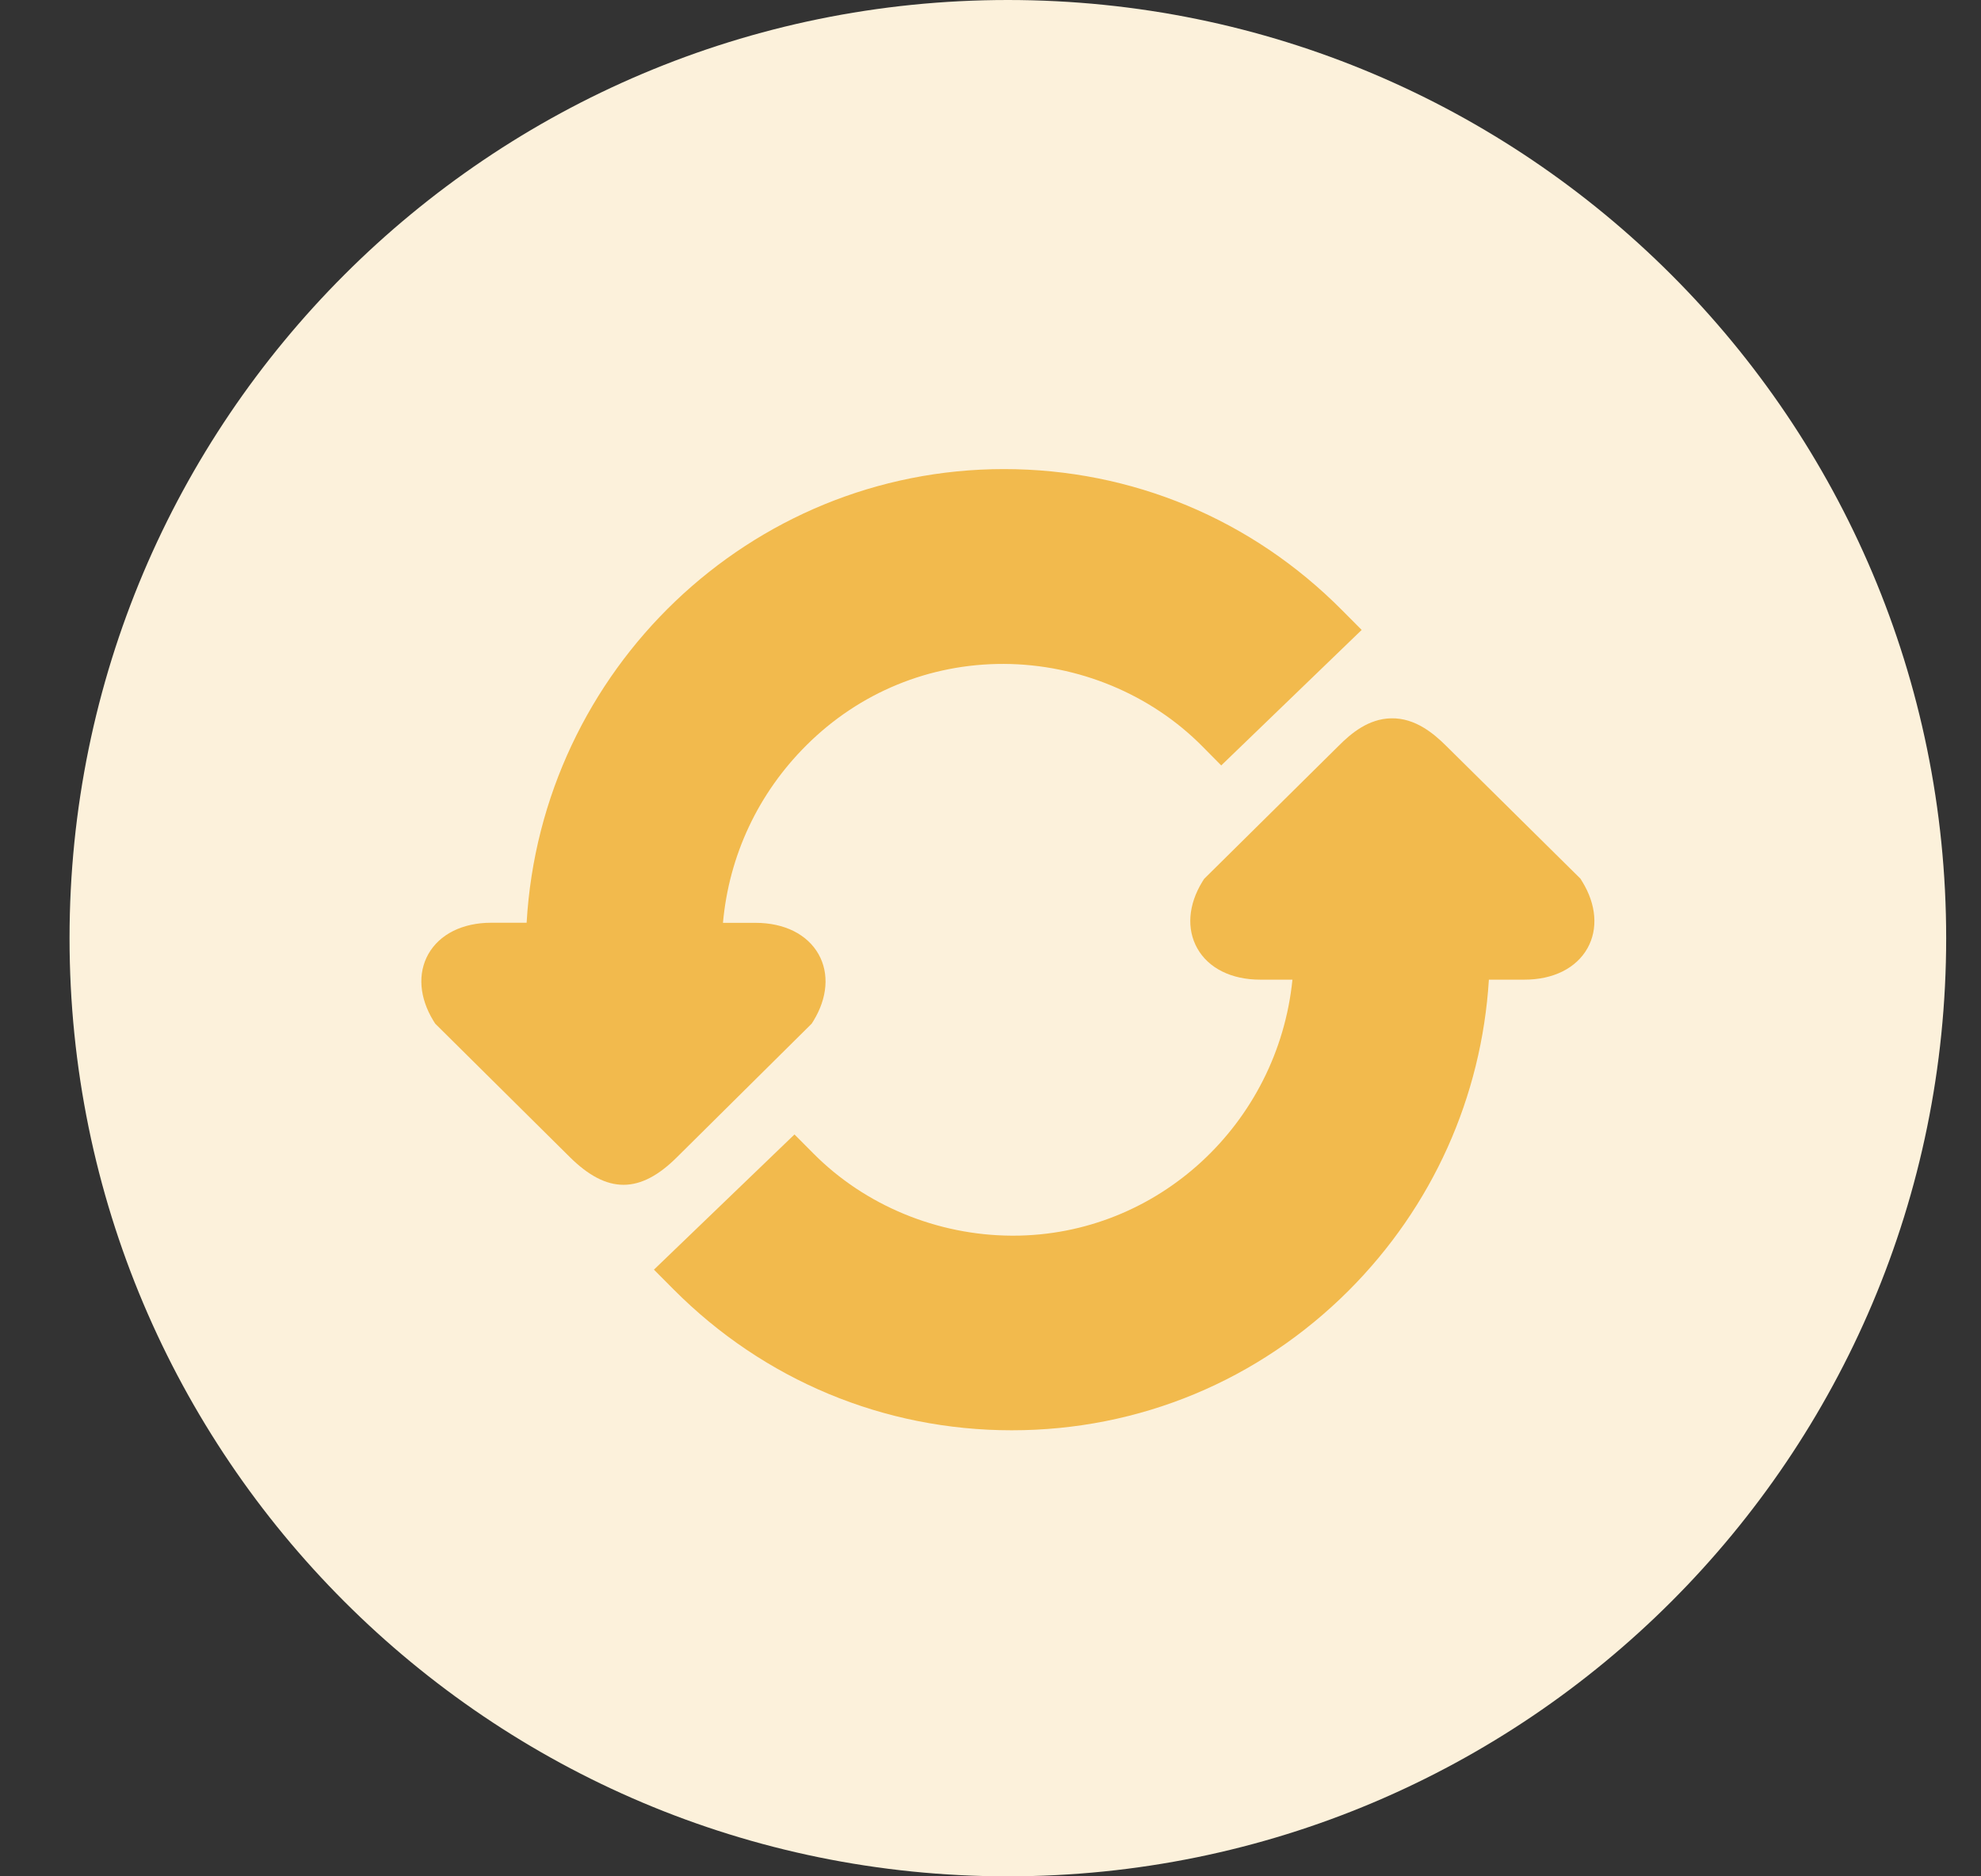 <svg width="19" height="18" viewBox="0 0 19 18" fill="none" xmlns="http://www.w3.org/2000/svg">
<rect x="0" y="0" width="19" height="18" fill="#333333" stroke="none"/>
<path d="M9.666 18C14.637 18 18.666 13.971 18.666 9C18.666 4.029 14.637 0 9.666 0C4.696 0 0.667 4.029 0.667 9C0.667 13.971 4.696 18 9.666 18Z" fill="#FCF1DB"/>
<g clip-path="url(#clip0_3185_34475)">
<path d="M7.785 9.82L7.802 9.793C7.937 9.572 7.955 9.339 7.851 9.154C7.743 8.963 7.523 8.853 7.247 8.853H6.934C6.992 8.207 7.272 7.609 7.736 7.148C8.244 6.642 8.916 6.367 9.628 6.369C10.343 6.372 11.037 6.66 11.531 7.159L11.713 7.343L13.06 6.043L12.872 5.854C12.007 4.981 10.855 4.5 9.629 4.5C7.191 4.5 5.19 6.429 5.051 8.852H4.712C4.436 8.852 4.216 8.962 4.108 9.153C4.004 9.339 4.022 9.572 4.157 9.793L4.174 9.82L5.463 11.098C5.642 11.276 5.811 11.366 5.98 11.366C6.149 11.366 6.317 11.277 6.495 11.099L7.785 9.82Z" fill="#F2BA4D"/>
<path d="M15.175 8.457L15.159 8.43L13.87 7.155C13.754 7.04 13.575 6.886 13.343 6.891C13.126 6.895 12.959 7.034 12.839 7.155L11.549 8.431L11.532 8.458C11.397 8.678 11.379 8.911 11.483 9.097C11.59 9.288 11.81 9.398 12.086 9.398H12.396C12.257 10.776 11.107 11.854 9.717 11.854C9.713 11.854 9.709 11.854 9.705 11.854C8.99 11.851 8.296 11.564 7.802 11.066L7.62 10.883L6.272 12.18L6.46 12.369C7.327 13.241 8.479 13.721 9.704 13.721C10.929 13.721 12.072 13.244 12.937 12.379C13.739 11.575 14.21 10.525 14.28 9.398H14.621C14.898 9.398 15.118 9.288 15.226 9.096C15.329 8.911 15.311 8.678 15.176 8.458L15.175 8.457Z" fill="#F2BA4D"/>
</g>
<defs>
<clipPath id="clip0_3185_34475">
<rect width="11.25" height="9.219" fill="white" transform="translate(4.042 4.5)"/>
</clipPath>
</defs>
</svg>
